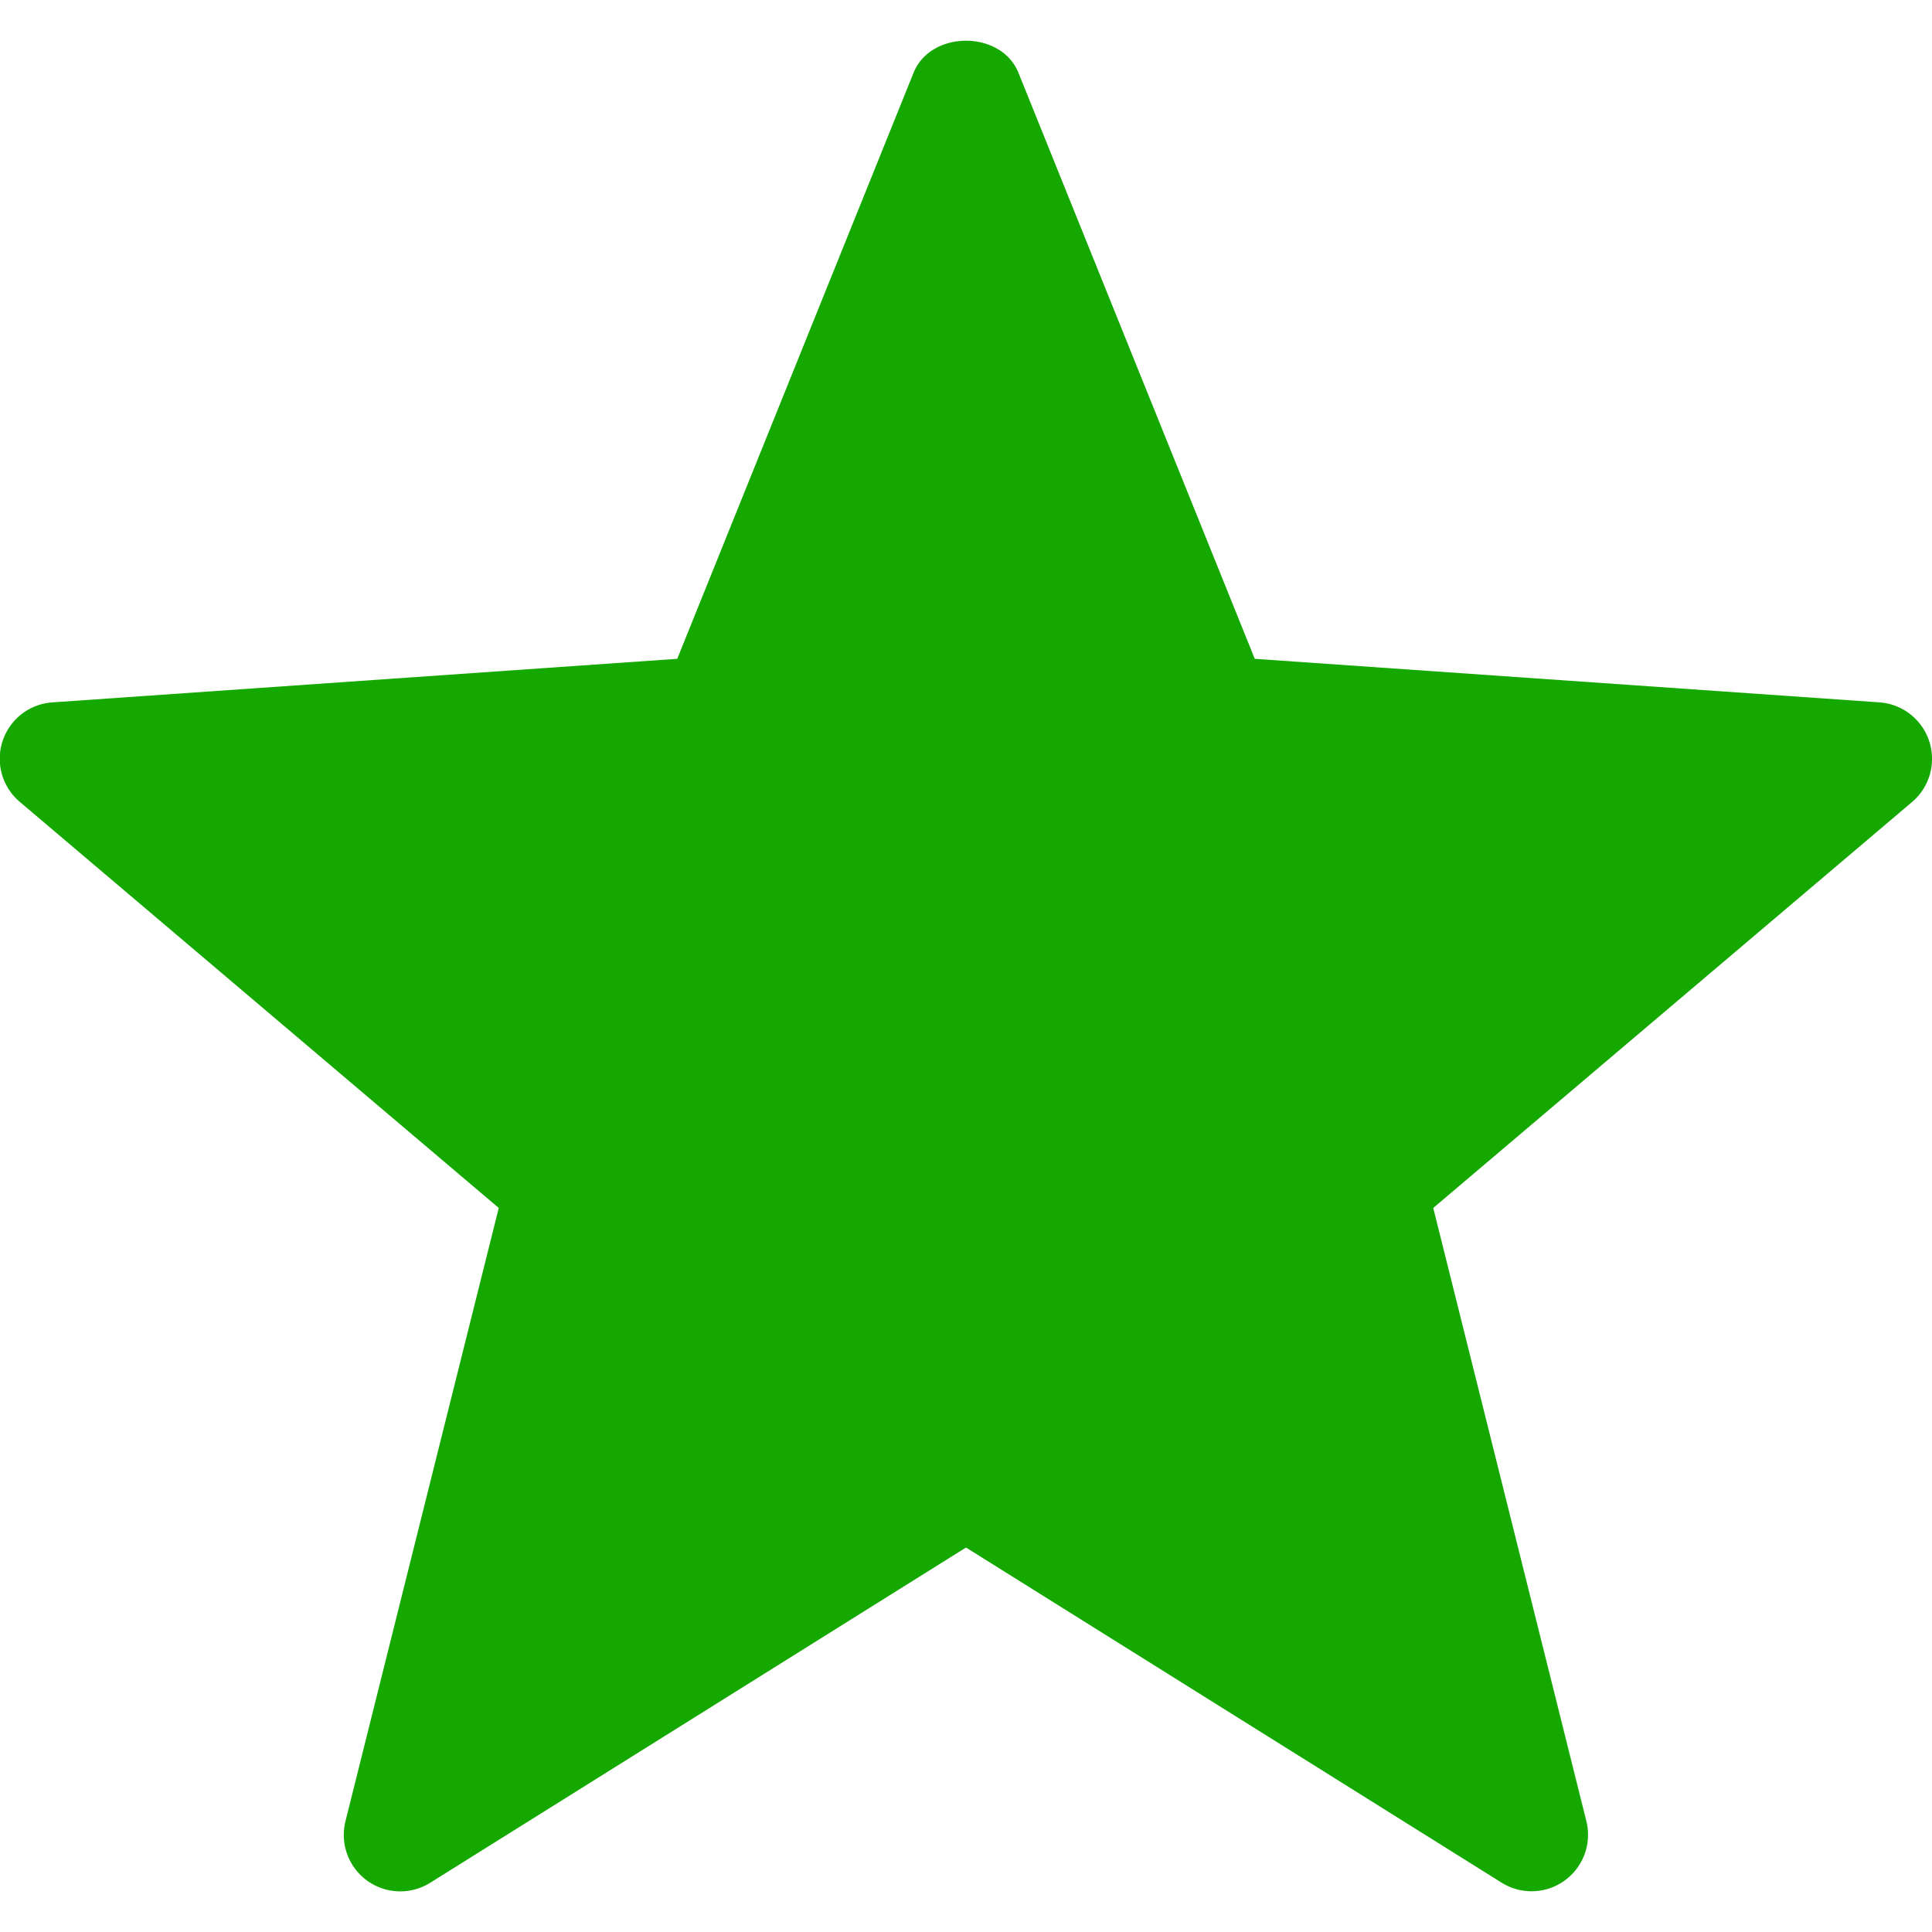 <svg width="13" height="13" fill="none" xmlns="http://www.w3.org/2000/svg"><path d="M10.104 12.668L6.5 10.413l-3.604 2.255a.38.38 0 01-.571-.415l1.031-4.125-3.22-2.73a.38.38 0 01.219-.672l4.202-.293L6.147.49c.116-.288.59-.288.706 0l1.59 3.943 4.203.293a.381.381 0 01.218.672l-3.22 2.73 1.03 4.125a.38.38 0 01-.57.415z" fill="#14A800"/></svg>